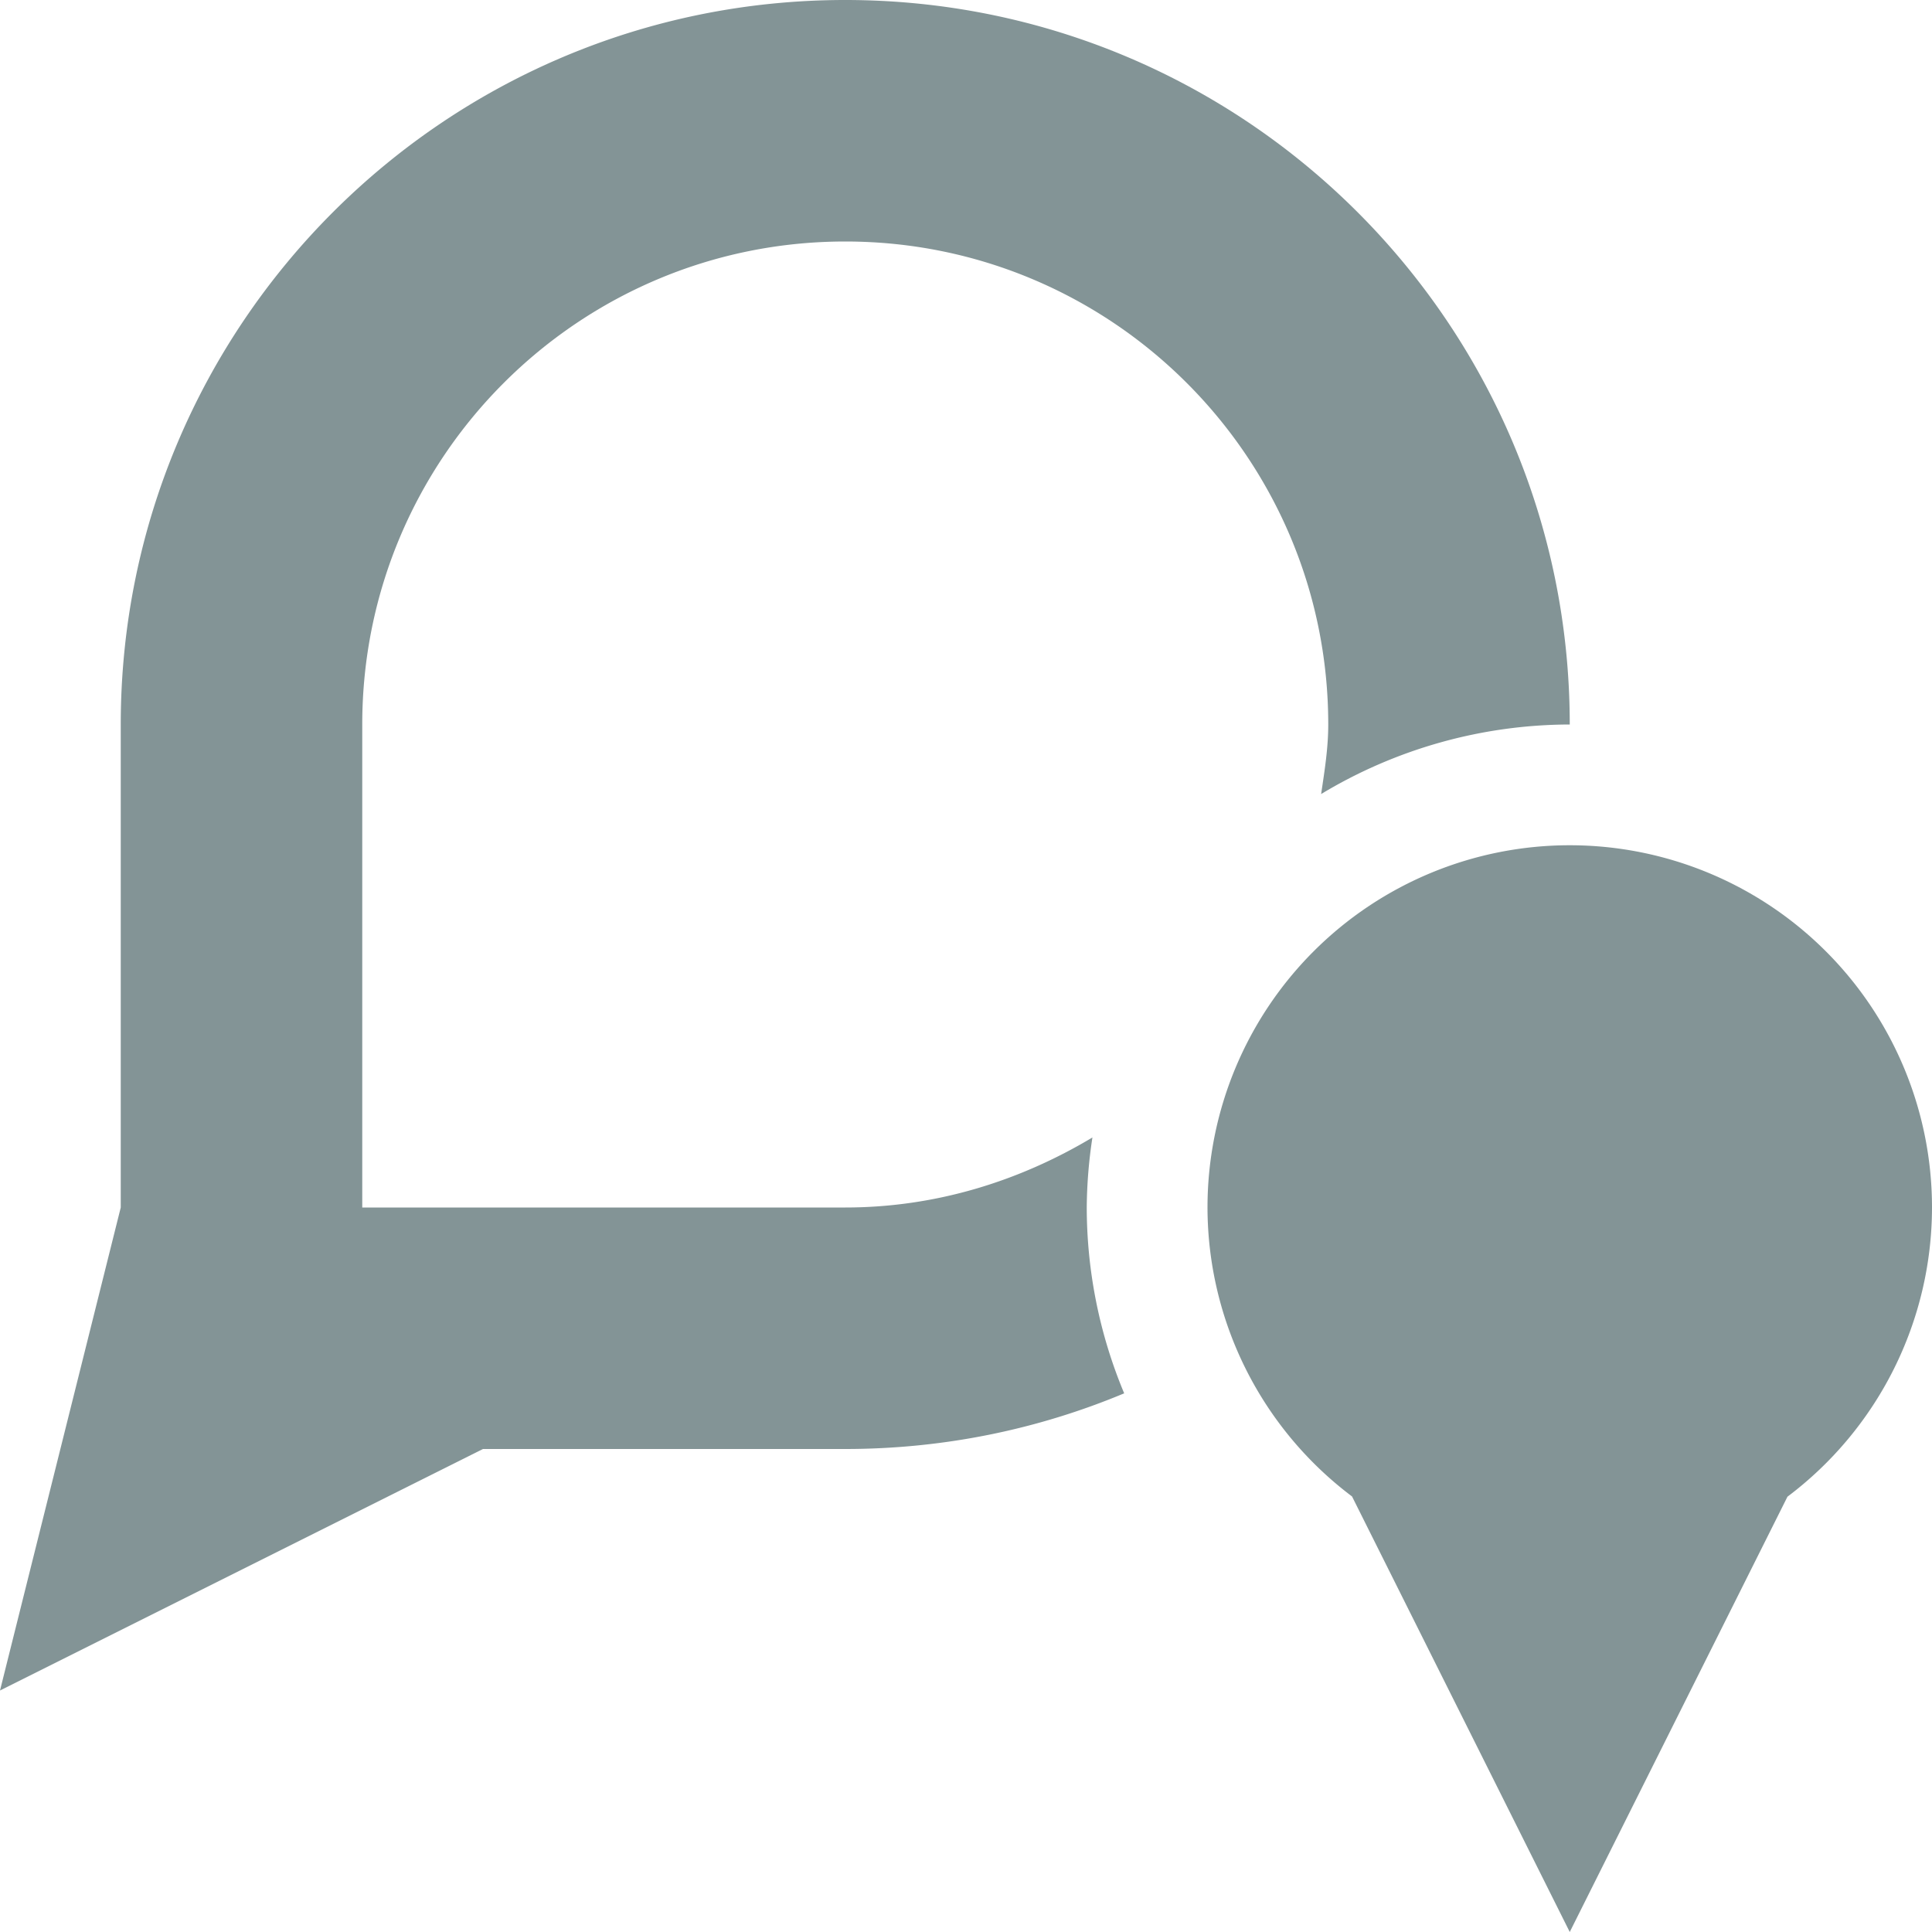 <svg xmlns="http://www.w3.org/2000/svg" width="16" height="16" version="1.1">
 <defs>
  <style id="current-color-scheme" type="text/css">
   .ColorScheme-Text { color:#839496; } .ColorScheme-Highlight { color:#4285f4; } .ColorScheme-NeutralText { color:#ff9800; } .ColorScheme-PositiveText { color:#4caf50; } .ColorScheme-NegativeText { color:#f44336; }
  </style>
 </defs>
 <path style="fill:currentColor" class="ColorScheme-Text" d="M 13,7 A 3,3 0 0 0 10,10 3,3 0 0 0 11.197,12.393 L 13,16 14.803,12.395 A 3,3 0 0 0 16,10 3,3 0 0 0 13,7 Z M 7,0 C 3.686,0 1,2.686 1,6 V 10 L 0,14 4,12 H 7 C 7.819,12 8.599,11.836 9.31,11.539 A 4,4 0 0 1 9,10 4,4 0 0 1 9.047,9.42 C 8.446,9.78 7.751,10 7,10 H 3 V 6 C 3,3.791 4.791,2 7,2 9.209,2 11,3.791 11,6 11,6.197 10.969,6.387 10.941,6.576 A 4,4 0 0 1 13,6 C 13,2.686 10.314,0 7,0 Z"/>
</svg>
